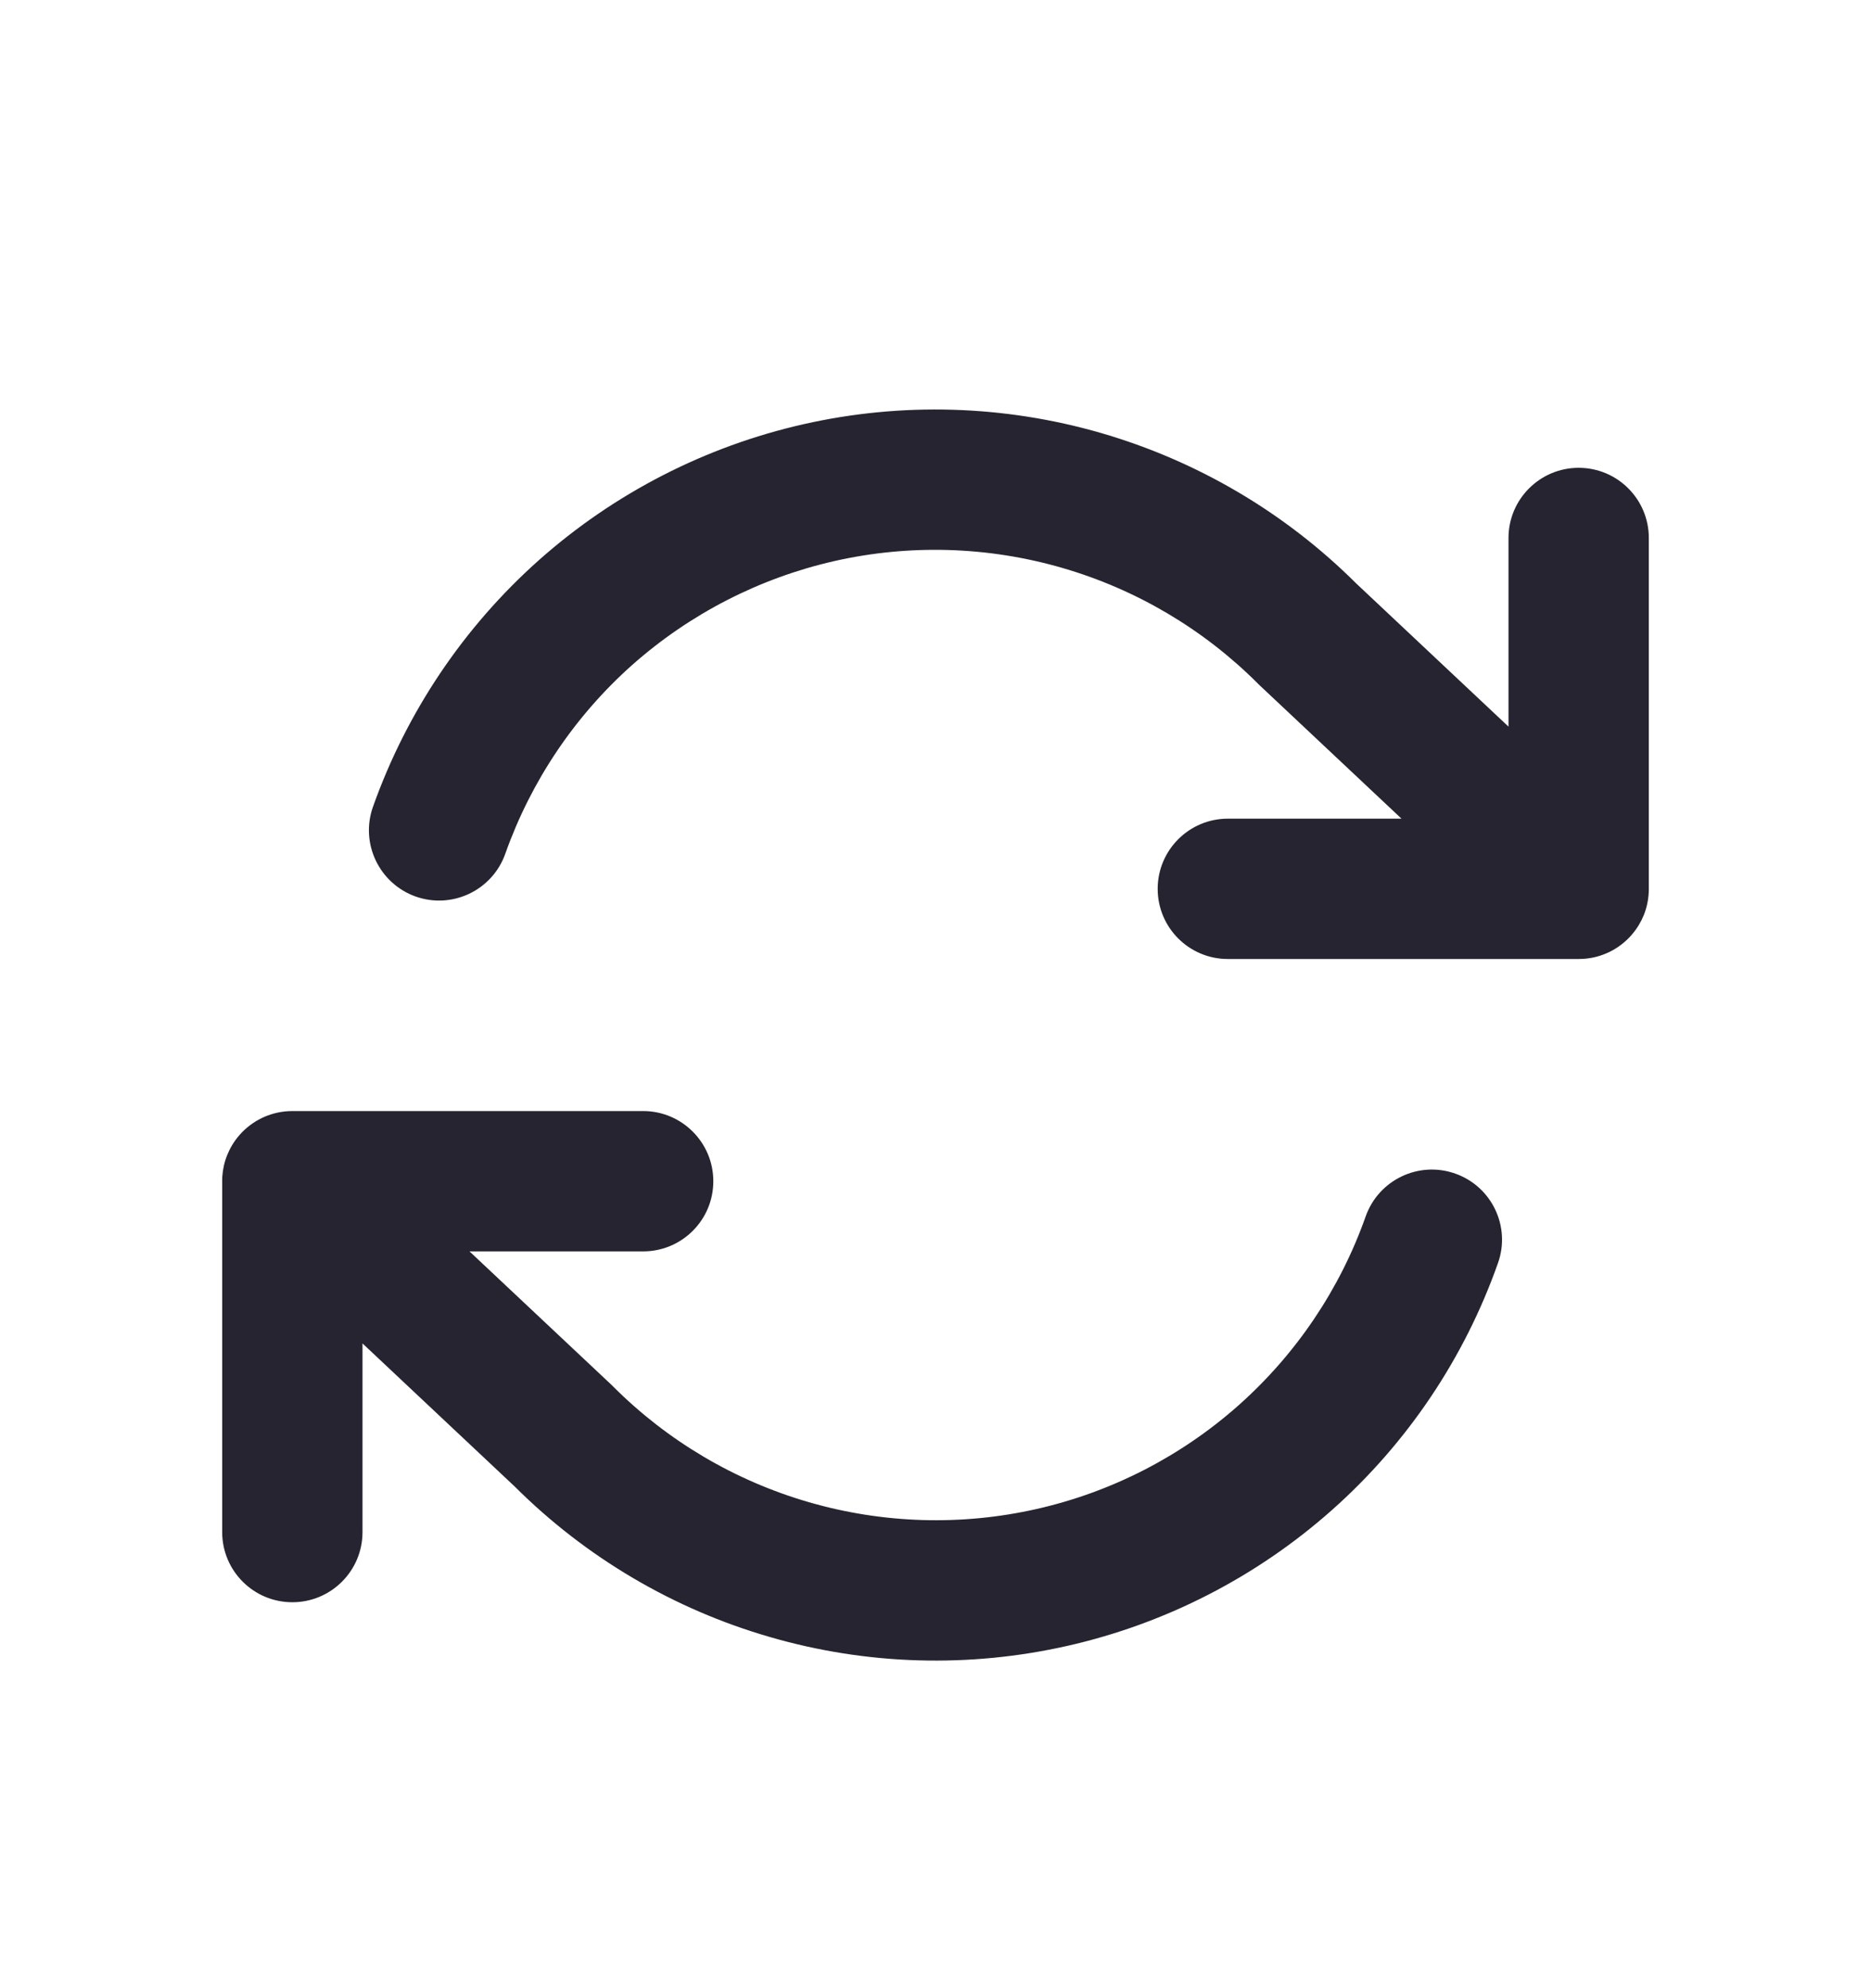 <svg width="16" height="17" viewBox="0 0 16 17" fill="none" xmlns="http://www.w3.org/2000/svg">
<path d="M2.262 9.549C2.191 9.58 2.126 9.624 2.069 9.682C2.06 9.692 2.052 9.701 2.043 9.711C2 9.761 1.967 9.817 1.943 9.876C1.919 9.935 1.905 9.998 1.901 10.061C1.9 10.074 1.9 10.087 1.9 10.1C1.9 10.1 1.9 10.1 1.9 10.1L1.9 13.1C1.9 13.432 2.169 13.7 2.5 13.7C2.831 13.7 3.1 13.432 3.1 13.1L3.1 11.487L4.402 12.711C5.01 13.317 5.761 13.76 6.586 13.998C7.413 14.238 8.288 14.263 9.128 14.073C9.968 13.883 10.747 13.483 11.391 12.911C12.035 12.339 12.523 11.613 12.81 10.8C12.921 10.488 12.757 10.145 12.445 10.035C12.133 9.924 11.79 10.088 11.679 10.4C11.46 11.021 11.086 11.576 10.594 12.014C10.101 12.452 9.506 12.758 8.863 12.903C8.221 13.048 7.552 13.028 6.919 12.845C6.286 12.662 5.71 12.322 5.244 11.856L5.231 11.843L4.015 10.7H5.5C5.831 10.7 6.1 10.432 6.1 10.1C6.1 9.769 5.831 9.5 5.5 9.5H2.5C2.415 9.5 2.335 9.518 2.262 9.549Z" fill="#272431"/>
<path d="M13.738 8.151C13.809 8.121 13.874 8.076 13.931 8.018C13.94 8.009 13.948 7.999 13.957 7.989C14 7.939 14.033 7.883 14.057 7.825C14.085 7.755 14.1 7.679 14.1 7.6L14.1 4.6C14.1 4.269 13.832 4 13.5 4C13.169 4 12.9 4.269 12.9 4.6L12.9 6.213L11.598 4.989C10.99 4.383 10.239 3.941 9.414 3.702C8.587 3.463 7.712 3.437 6.872 3.627C6.032 3.817 5.253 4.217 4.609 4.789C3.965 5.362 3.477 6.088 3.189 6.9C3.079 7.212 3.243 7.555 3.555 7.666C3.867 7.776 4.21 7.613 4.321 7.3C4.541 6.679 4.914 6.124 5.406 5.686C5.899 5.249 6.494 4.943 7.137 4.797C7.779 4.652 8.448 4.672 9.081 4.855C9.714 5.038 10.29 5.378 10.756 5.844L10.769 5.857L11.985 7L10.5 7C10.169 7 9.9 7.269 9.9 7.6C9.9 7.932 10.169 8.2 10.5 8.2L13.5 8.2C13.585 8.2 13.665 8.183 13.738 8.151Z" fill="#272431"/>
</svg>
